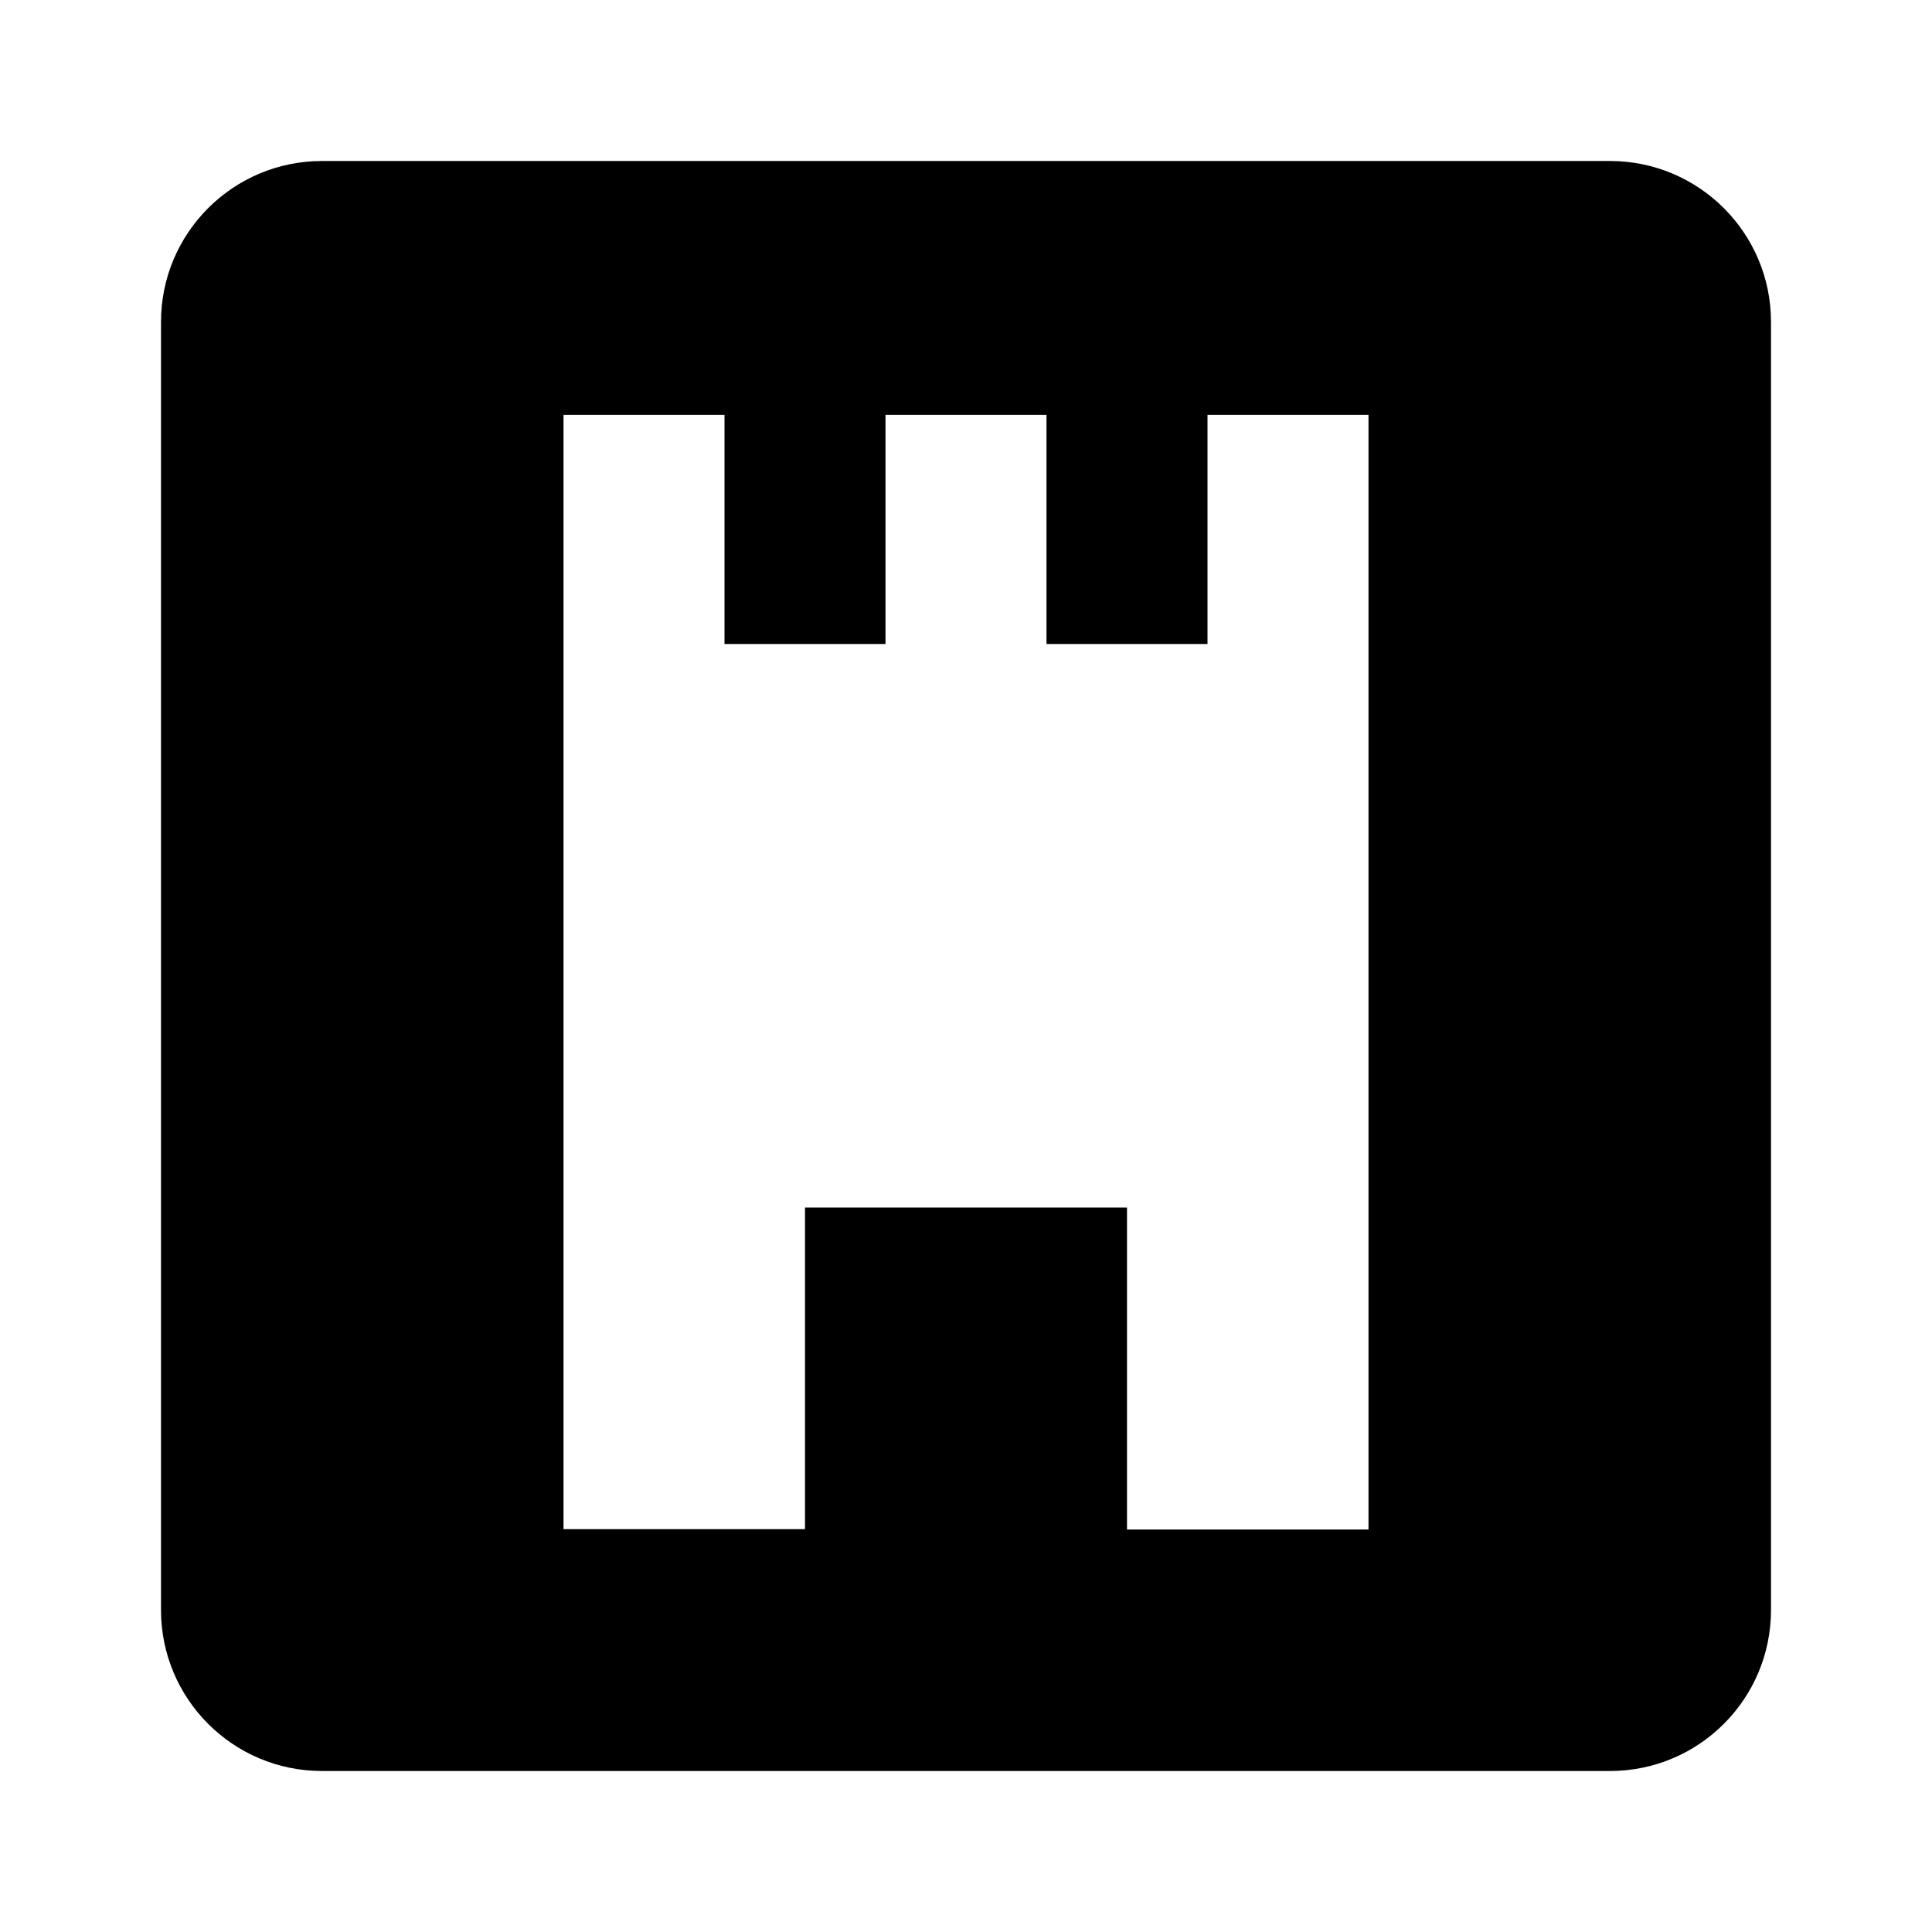 <svg width="24" height="24" viewBox="0 0 24 24" xmlns="http://www.w3.org/2000/svg">
    <path d="M 4,2 C 2.895,2 2,2.895 2,4 v 16 c 0,1.105 0.895,2 2,2 h 16 c 1.105,0 2,-0.895 2,-2 V 4 C 22,2.895 21.105,2 20,2 Z M 7,5.154 H 9 V 8 h 2 V 5.154 h 2 V 8 h 2 V 5.154 h 2 V 19 h -3 v -4 h -4 v 3.996 H 7 Z"/>
</svg>
